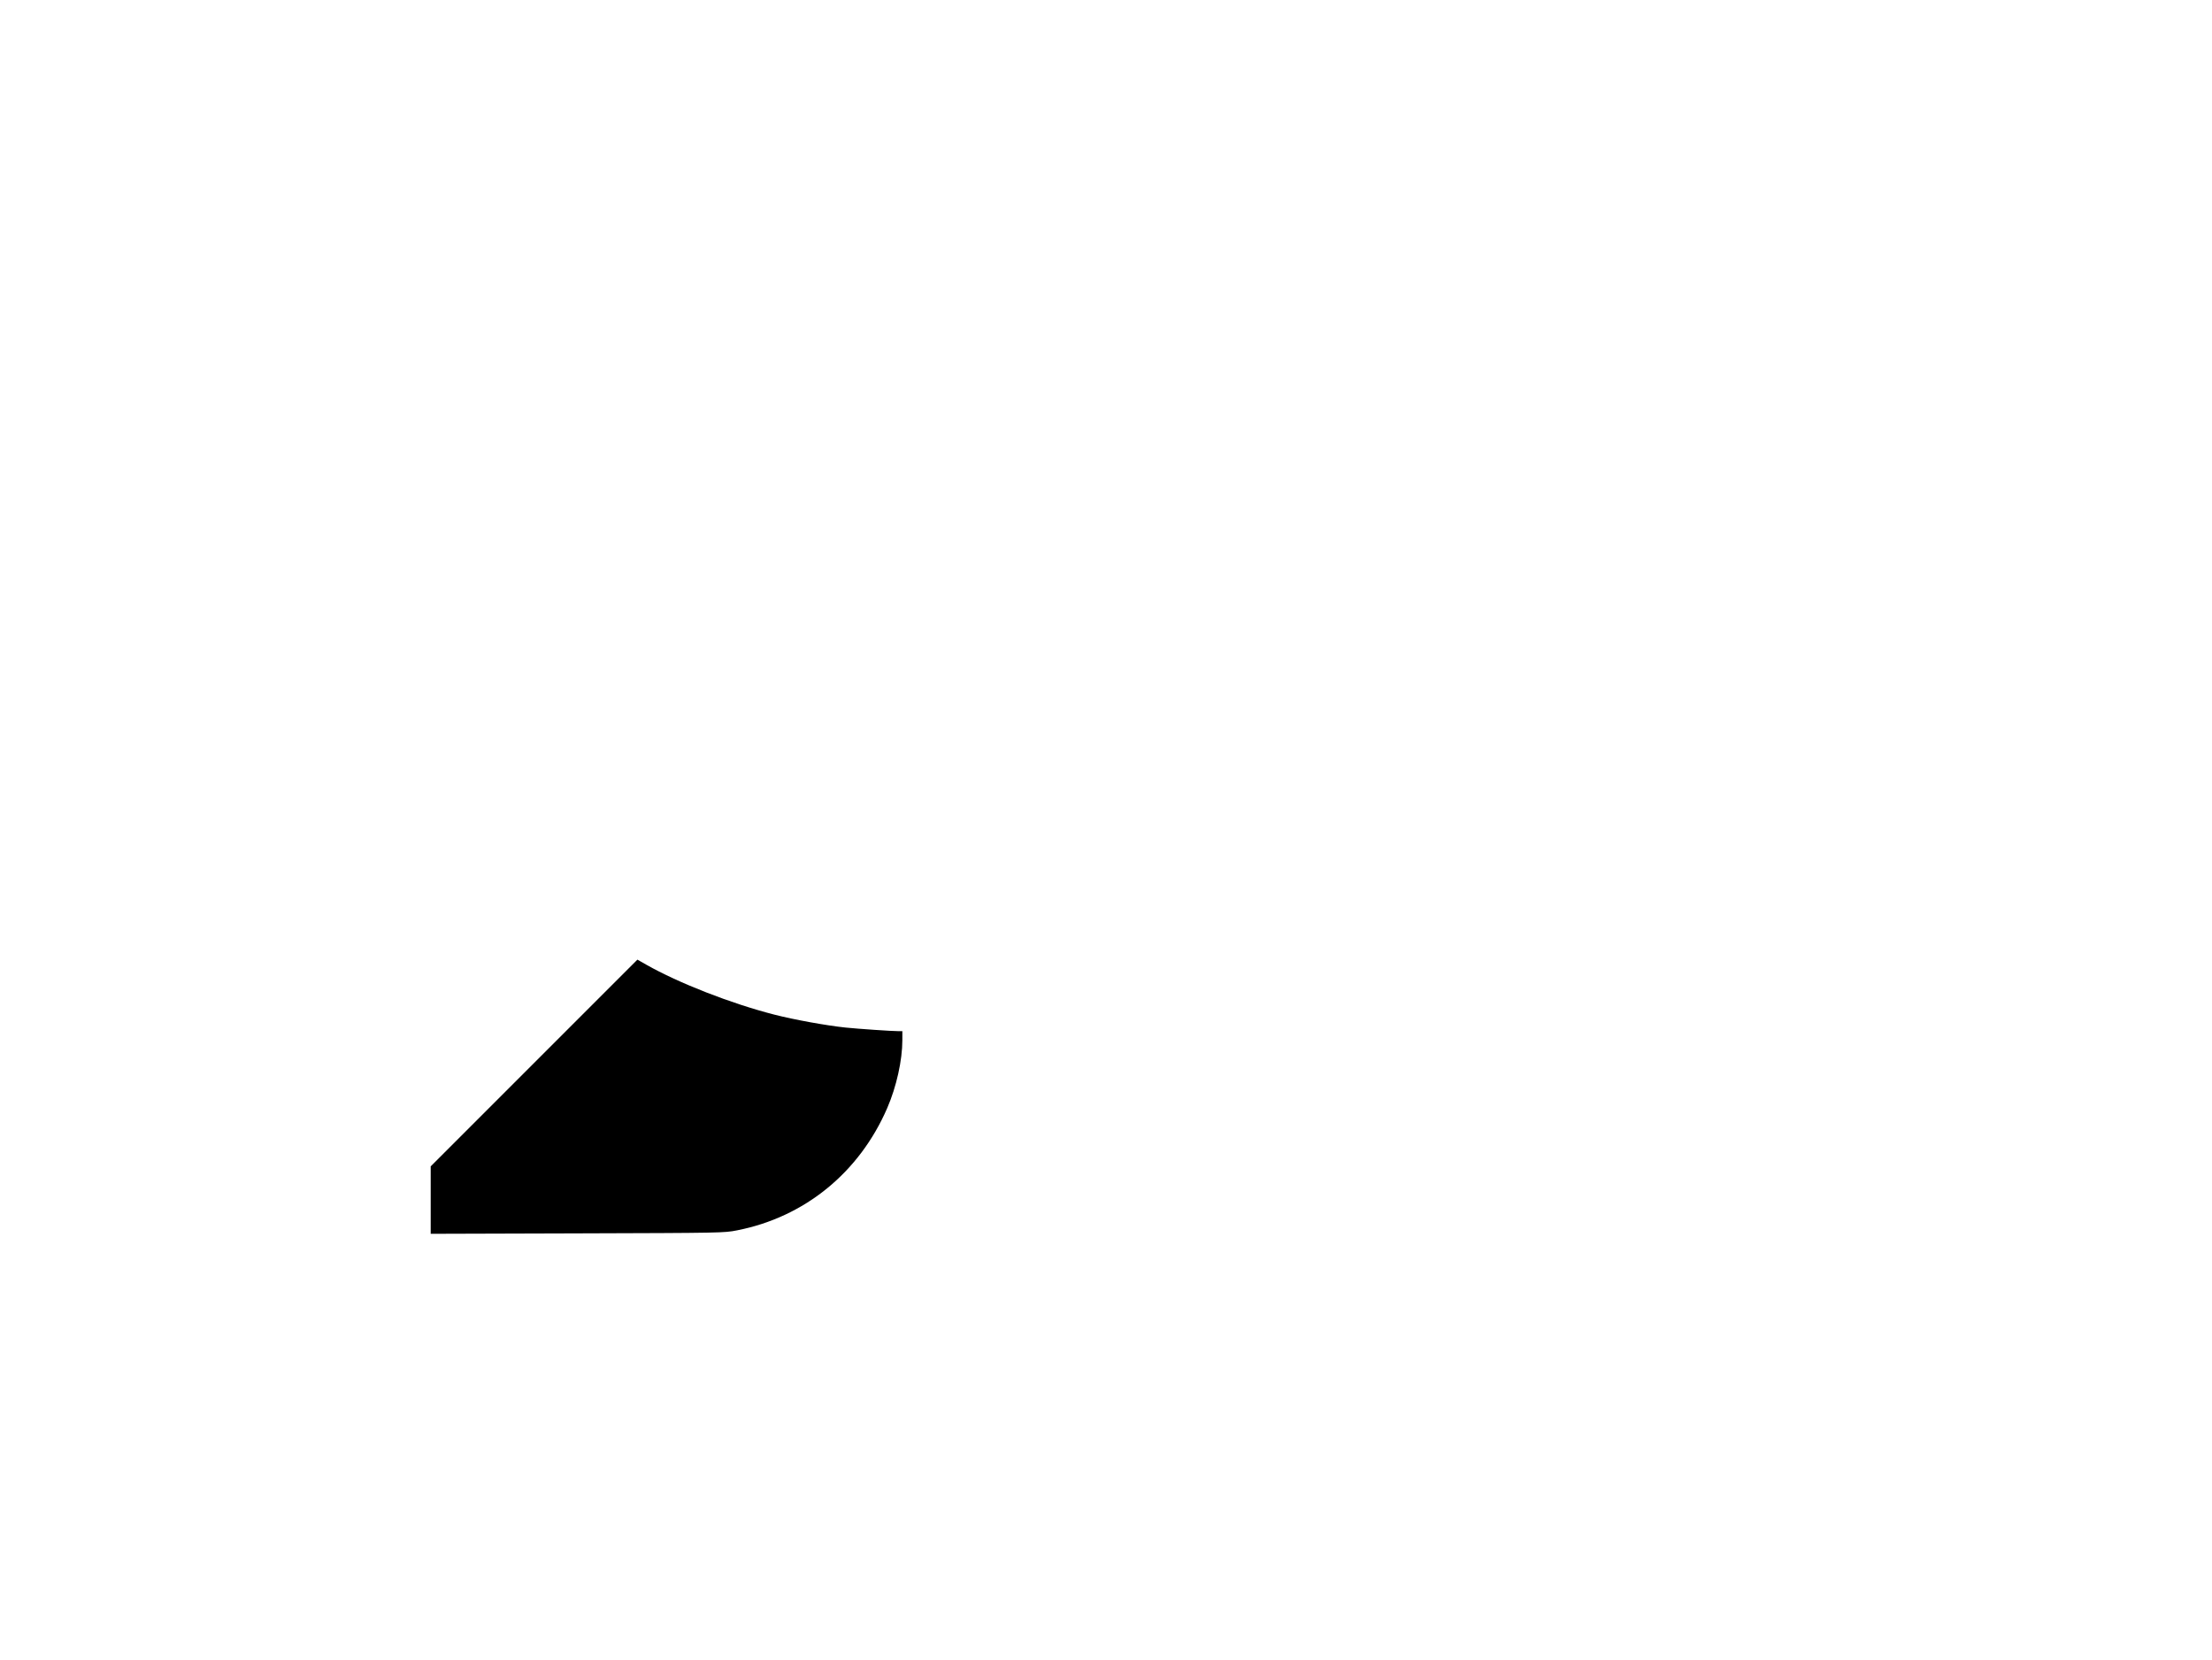 <?xml version="1.0" encoding="UTF-8" standalone="no"?>
<!-- Created with Inkscape (http://www.inkscape.org/) -->

<svg
   version="1.1"
   id="svg1"
   width="1890"
   height="1418"
   viewBox="0 0 1890 1418"
   xmlns="http://www.w3.org/2000/svg"
   xmlns:svg="http://www.w3.org/2000/svg">
  <defs
     id="defs1" />
  <g
     id="g1">
    <path
       style="fill:#000000"
       d="m 368,1025.314 v -28.818 l 88.309,-88.305 88.309,-88.305 7.441,4.232 c 27.701,15.757 72.744,33.332 109.58,42.756 16.962,4.339 44.533,9.342 60.86,11.043 10.526,1.097 39.671,3.083 45.233,3.083 H 771 l -0.006,7.75 c -0.013,17.173 -5.056,39.798 -12.915,57.94 -23.89,55.152 -70.614,93.188 -128.36,104.493 -11.121,2.177 -12.329,2.2 -136.47,2.572 l -125.25,0.376 z"
       id="path1" />
  </g>
</svg>
